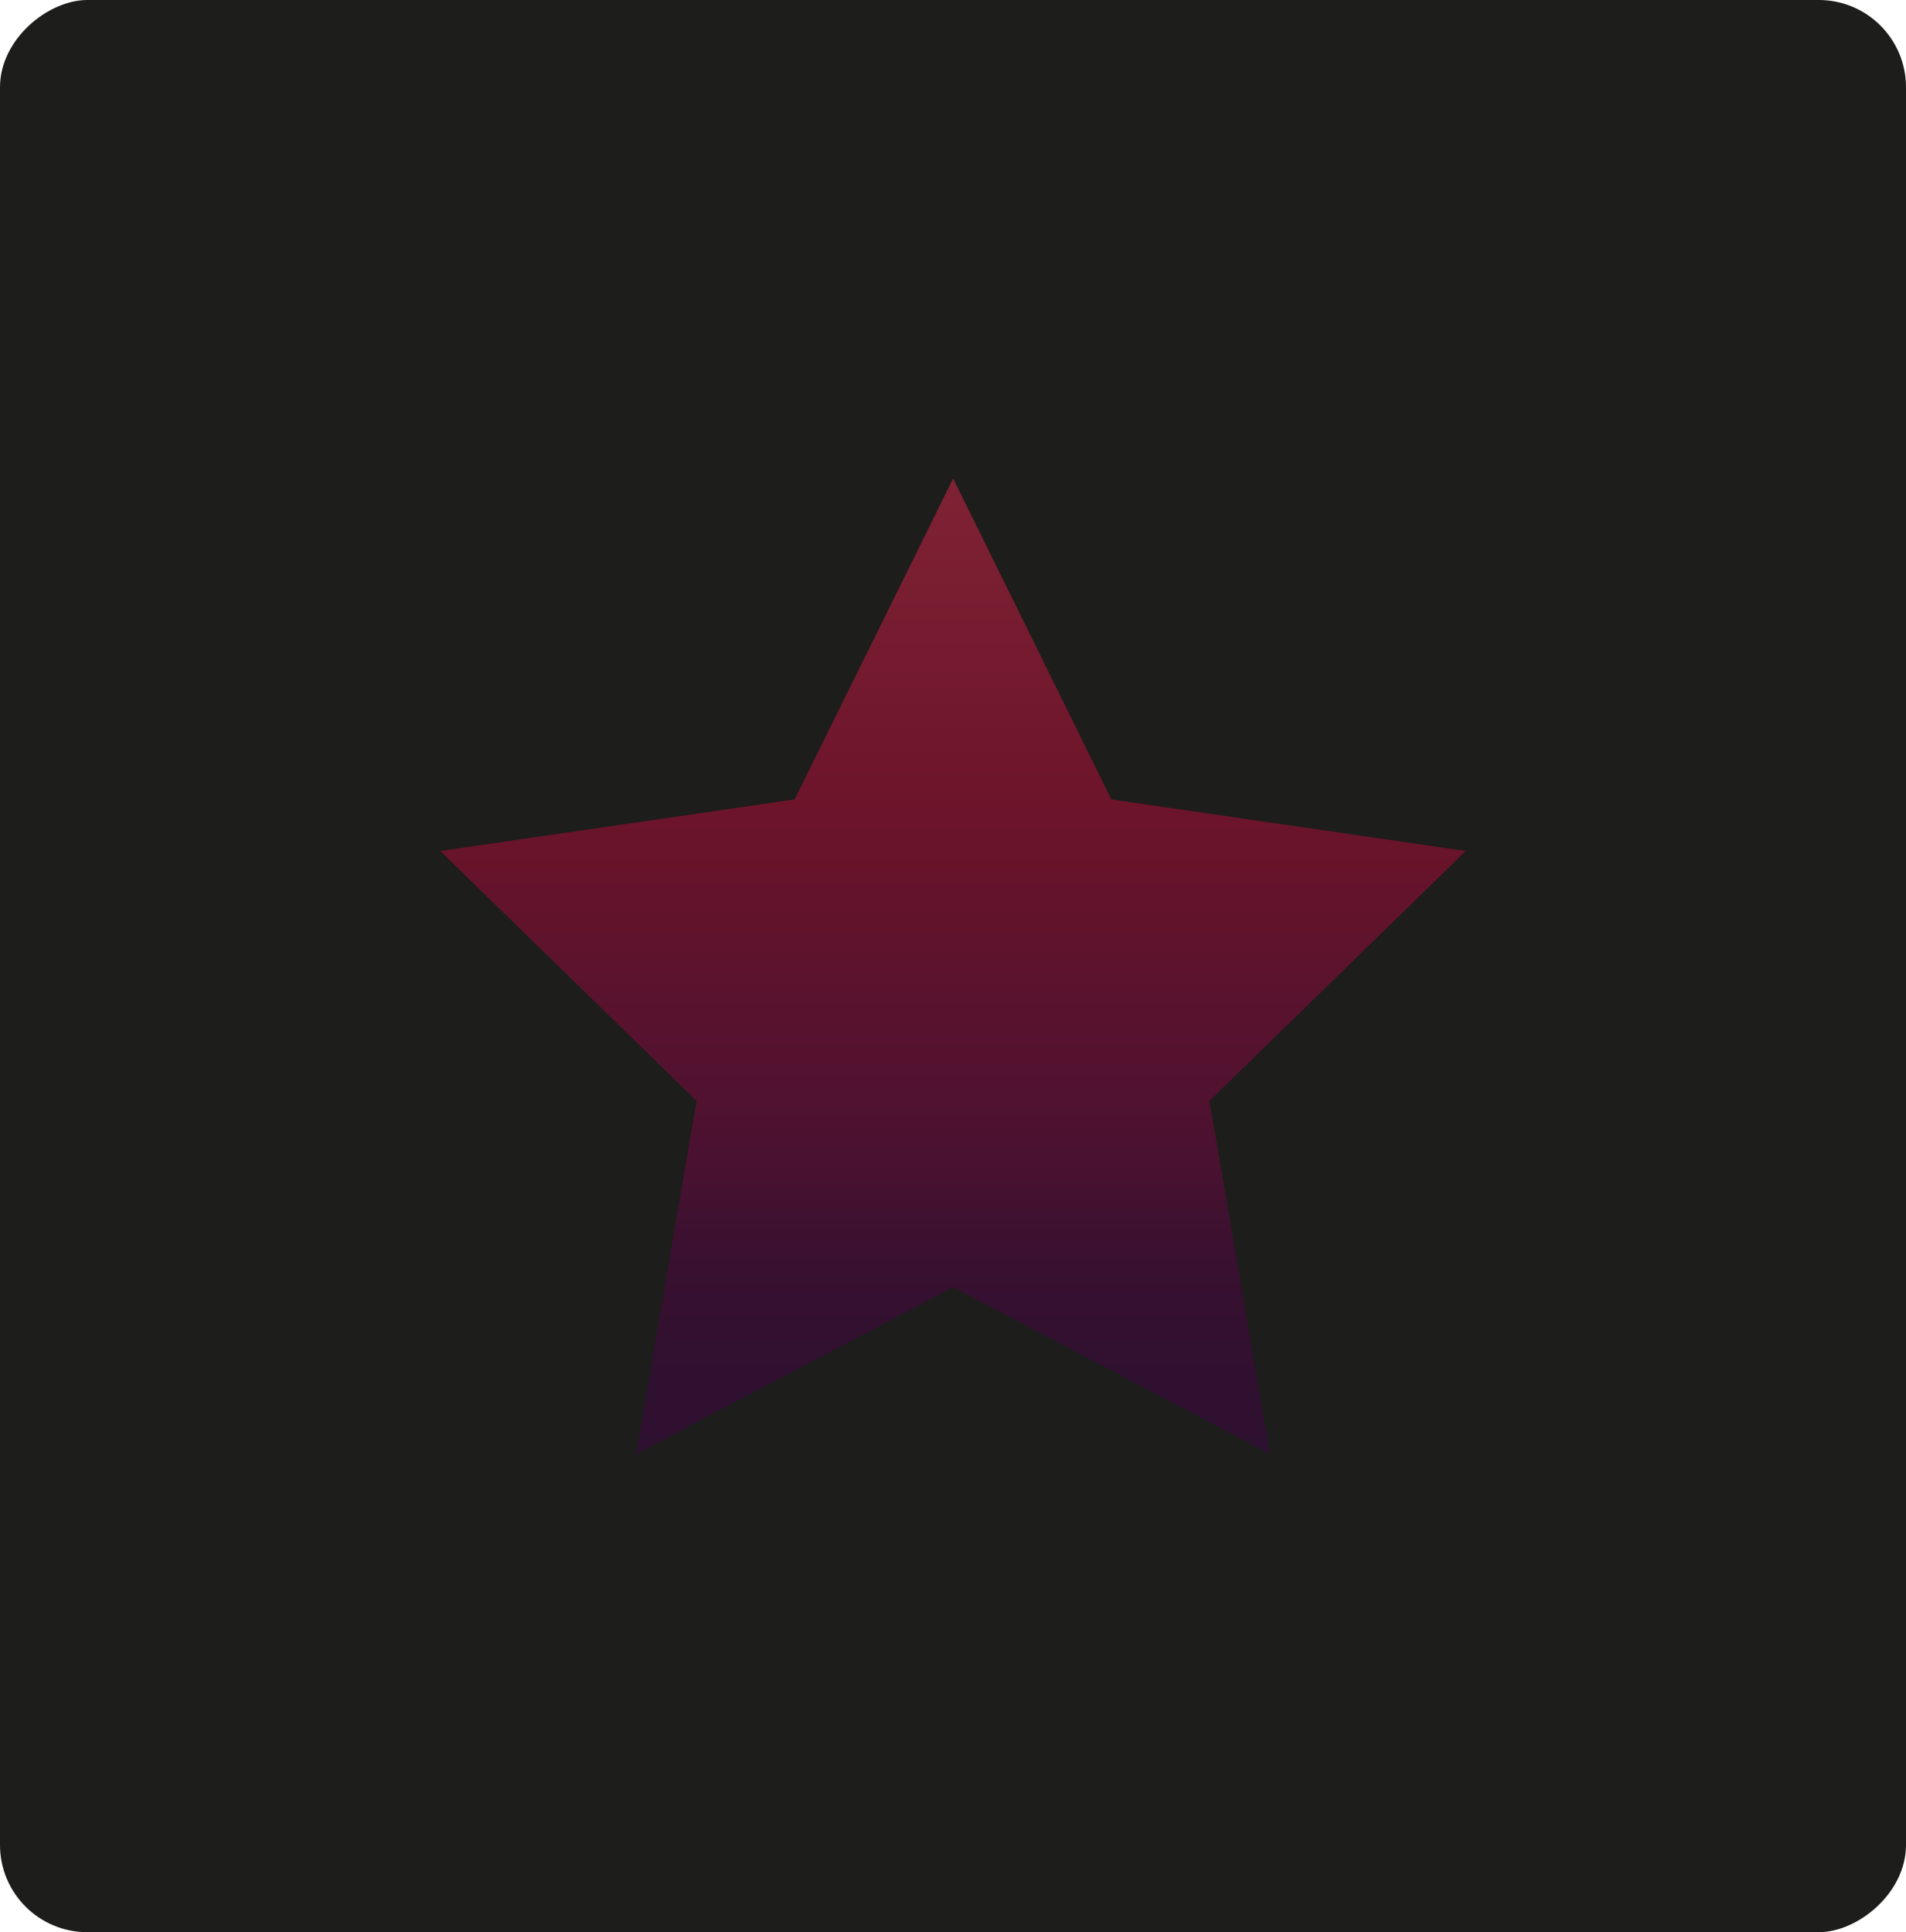 <?xml version="1.0" encoding="UTF-8"?><svg id="a" xmlns="http://www.w3.org/2000/svg" xmlns:xlink="http://www.w3.org/1999/xlink" viewBox="0 0 59.87 60.69"><defs><style>.c{fill:url(#b);opacity:.51;}.d{fill:#1d1d1b;}</style><linearGradient id="b" x1="29.94" y1="15.03" x2="29.94" y2="45.67" gradientTransform="matrix(1, 0, 0, 1, 0, 0)" gradientUnits="userSpaceOnUse"><stop offset="0" stop-color="#df274d"/><stop offset=".34" stop-color="#b90c3a"/><stop offset=".71" stop-color="#740645"/><stop offset=".76" stop-color="#600545"/><stop offset=".84" stop-color="#4e0445"/><stop offset=".92" stop-color="#420445"/><stop offset="1" stop-color="#3f0446"/></linearGradient></defs><rect class="d" x="-.41" y=".41" width="60.69" height="59.87" rx="2.74" ry="2.74" transform="translate(60.28 .41) rotate(90)"/><polygon class="c" points="29.94 15.03 34.91 25.11 46.04 26.73 37.99 34.58 39.89 45.67 29.94 40.43 19.98 45.67 21.88 34.58 13.83 26.73 24.96 25.11 29.94 15.03"/></svg>